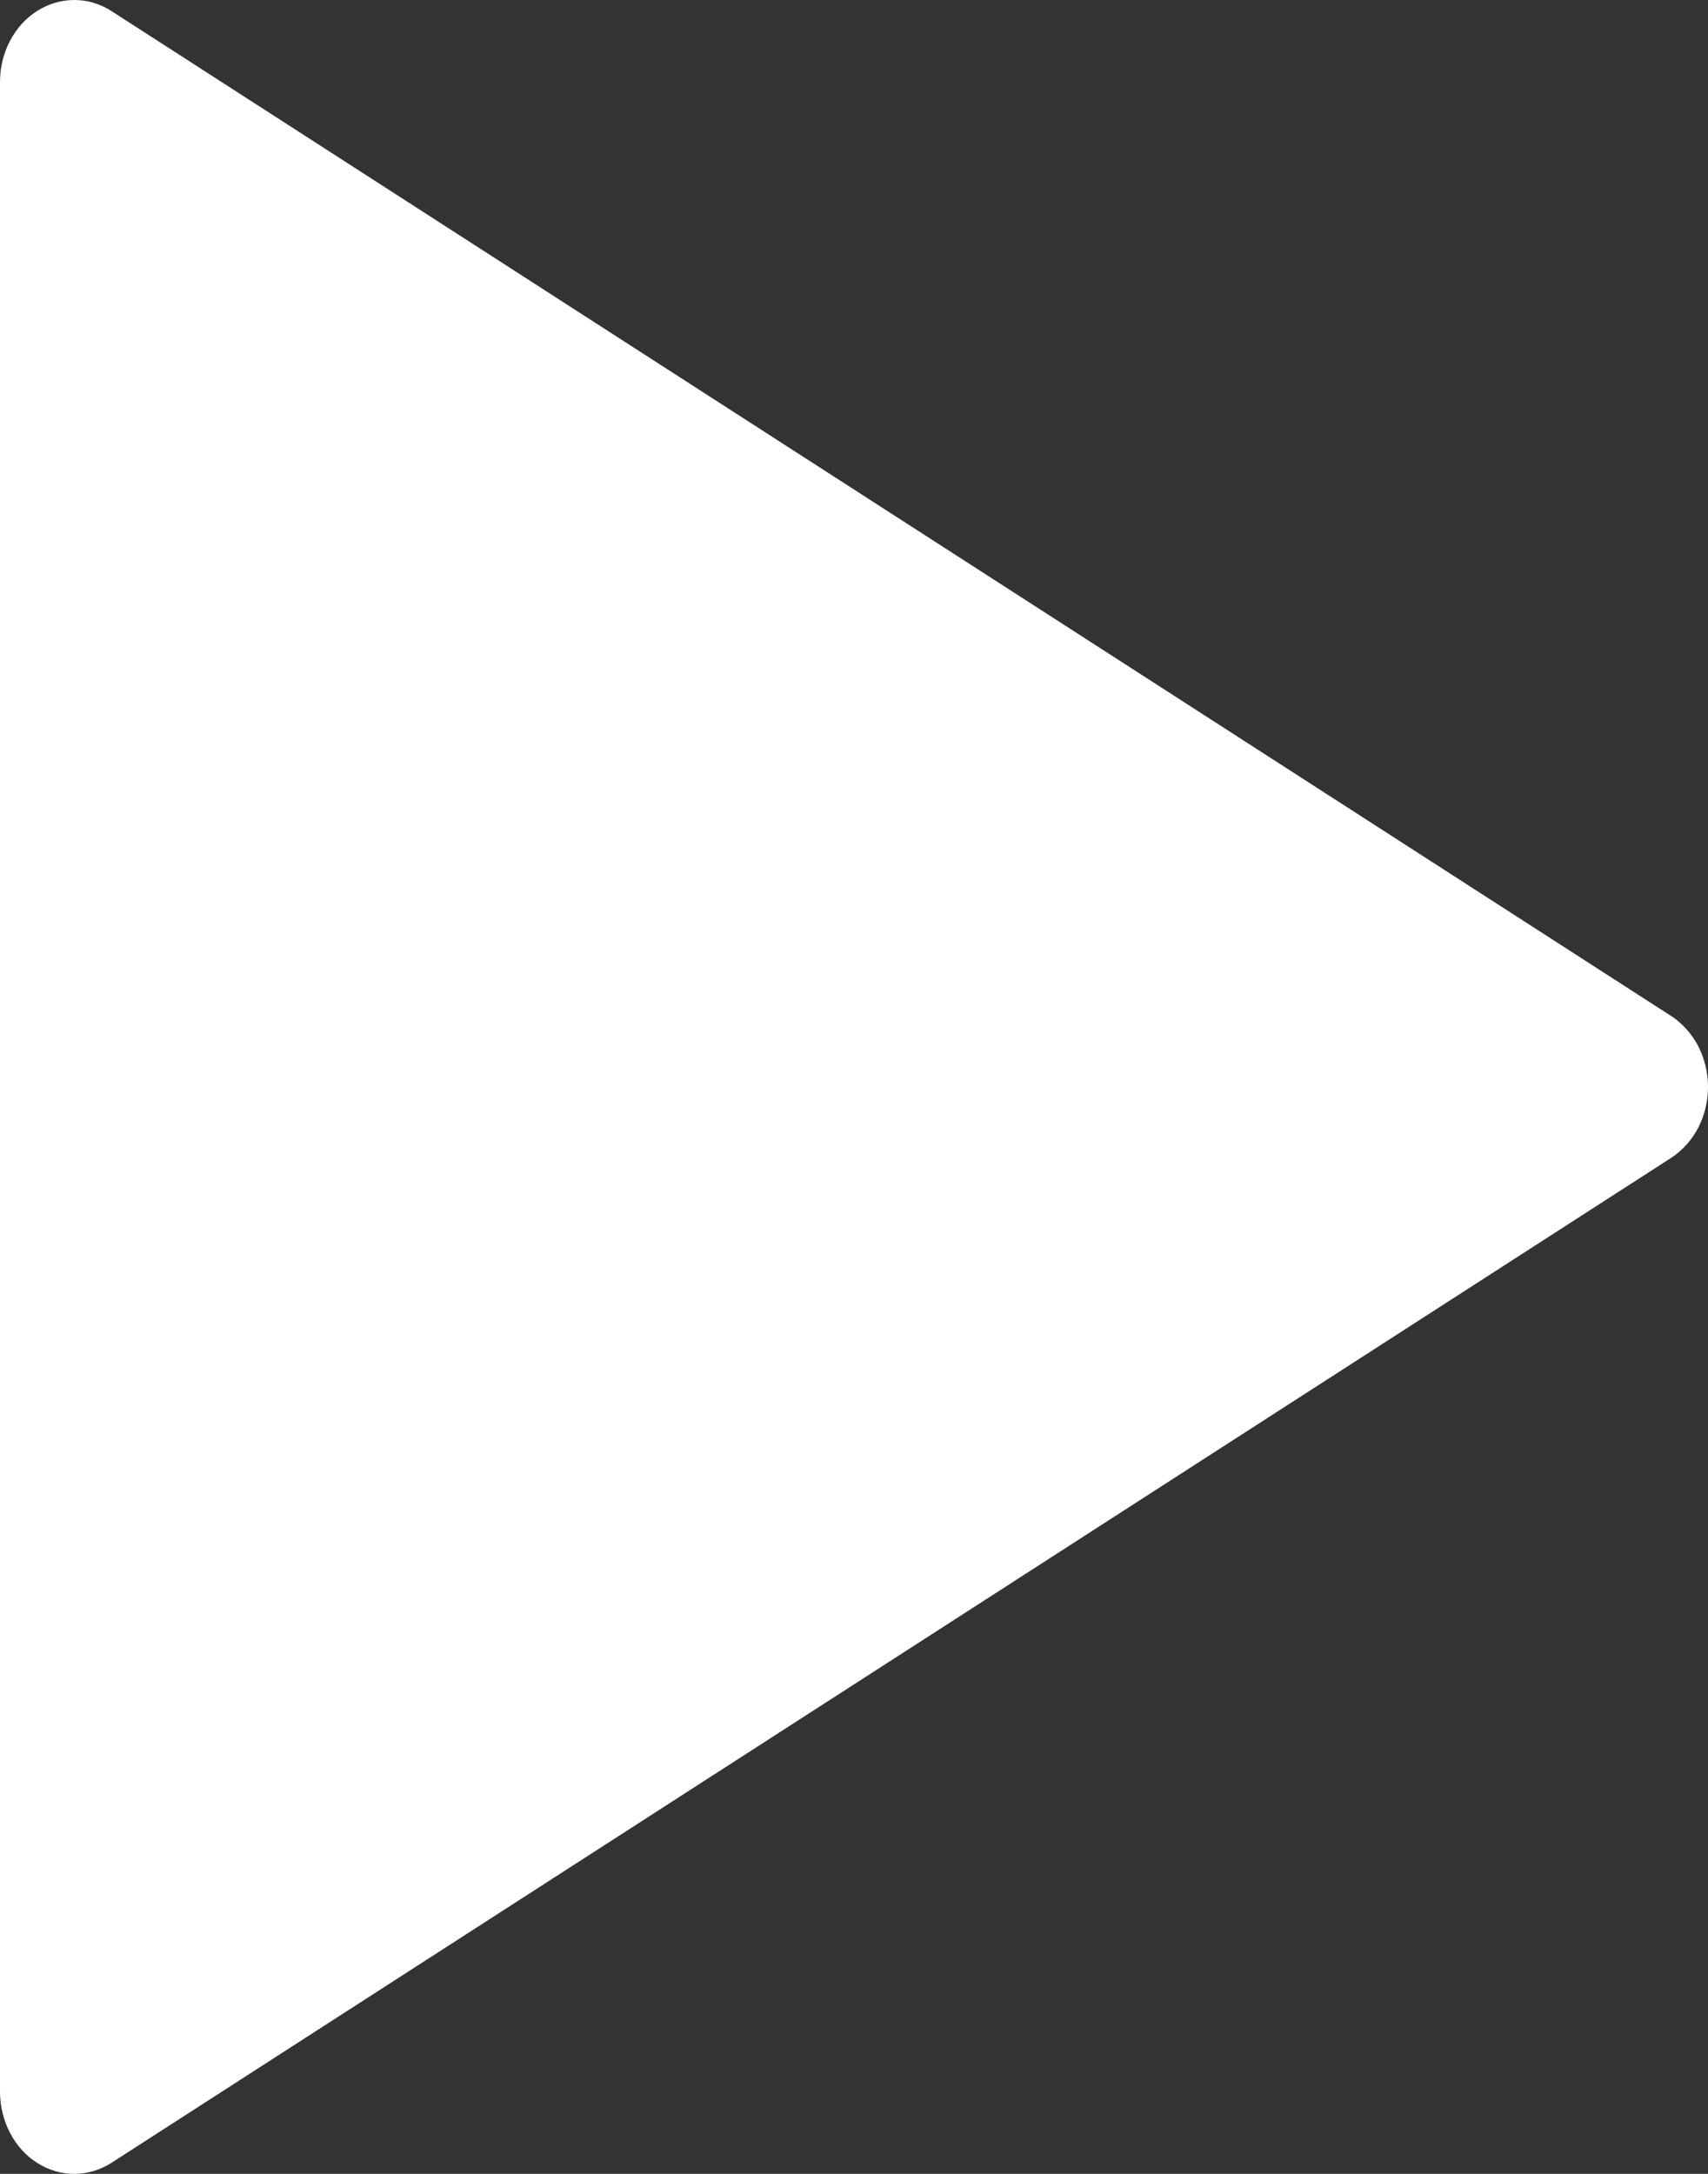 <svg width="11" height="14" viewBox="0 0 11 14" fill="none" xmlns="http://www.w3.org/2000/svg">
<rect x="0" y="0" width="11" height="14" fill="#333333" stroke="none"/>
<path d="M0.719 0.072L10.764 6.544C10.835 6.591 10.895 6.657 10.937 6.737C10.978 6.817 11 6.908 11 7C11 7.092 10.978 7.183 10.937 7.263C10.895 7.343 10.835 7.409 10.764 7.456L0.719 13.928C0.646 13.975 0.563 14 0.479 14C0.395 14 0.312 13.976 0.239 13.929C0.166 13.883 0.106 13.816 0.064 13.735C0.022 13.654 -0 13.563 4.42352e-06 13.47V0.528C-2.05008e-05 0.435 0.022 0.344 0.064 0.264C0.106 0.183 0.167 0.116 0.24 0.07C0.313 0.024 0.395 -0 0.48 3.04277e-06C0.564 0 0.646 0.025 0.719 0.072Z" fill="white"/>
</svg>
